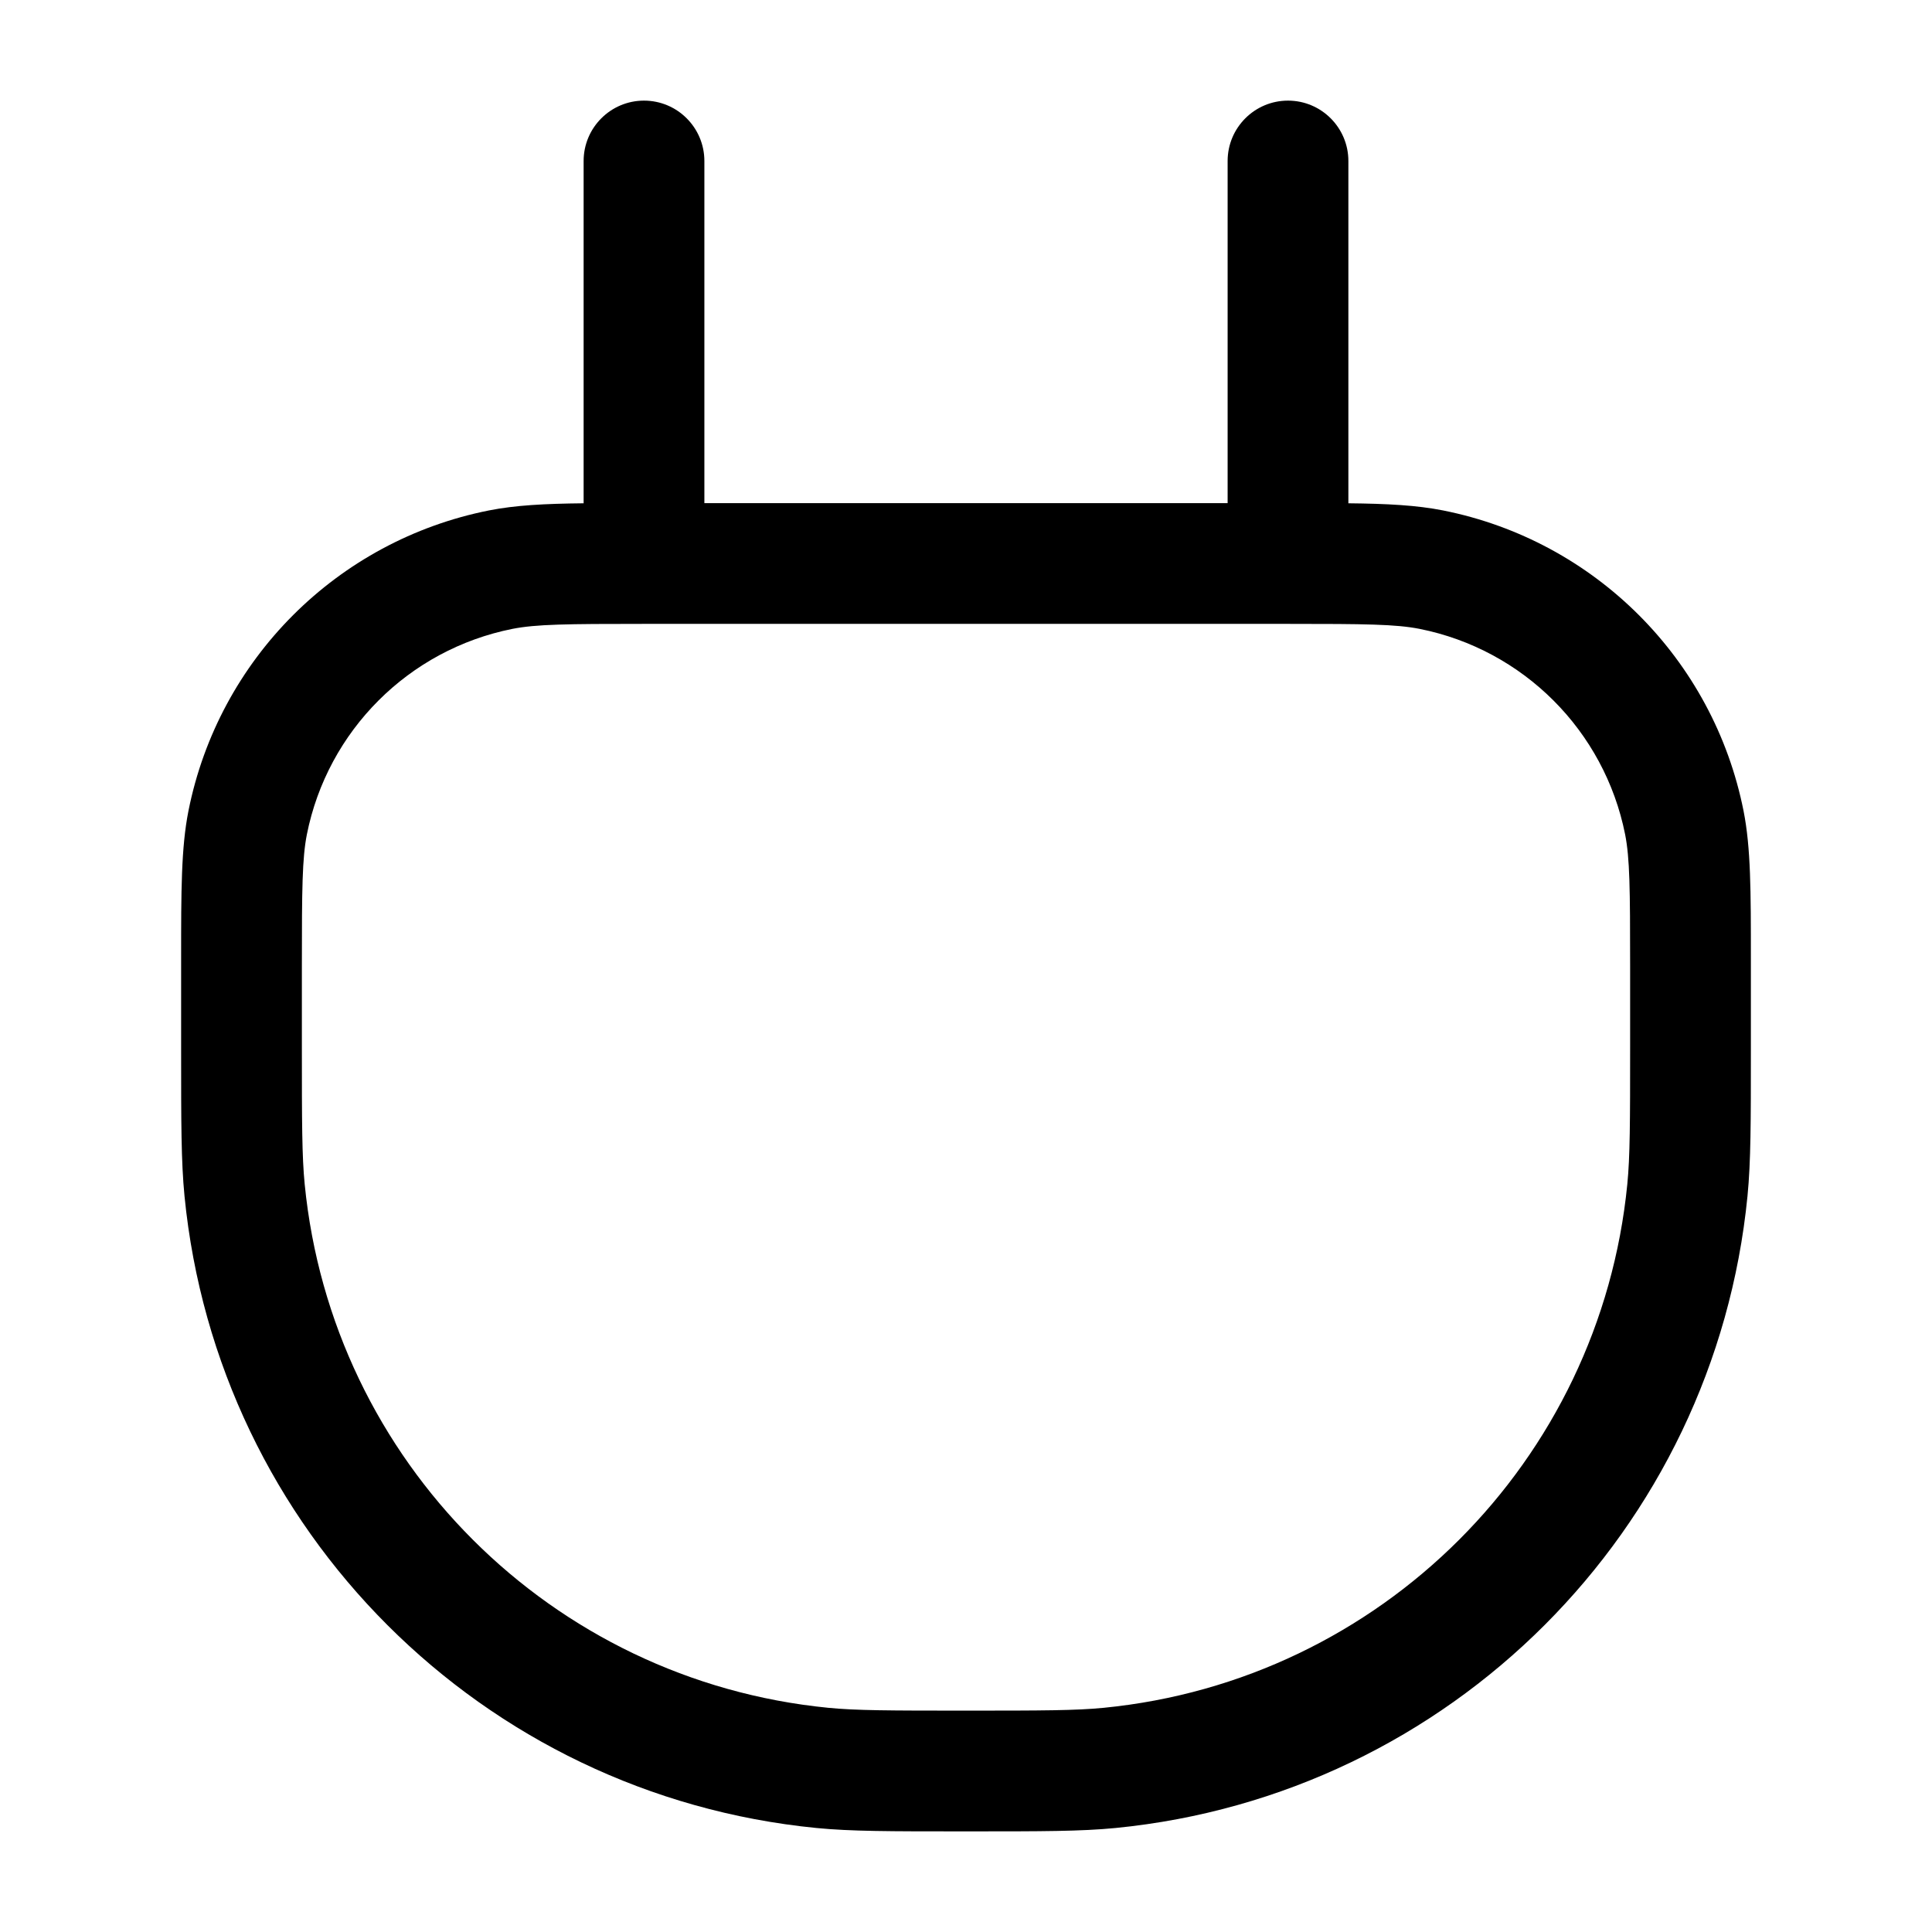 <svg width="24" height="24" viewBox="0 0 24 24" fill="none" color="#FFFFFF" xmlns="http://www.w3.org/2000/svg">
    <path id="vector" fill-rule="evenodd" clip-rule="evenodd" d="M8 1.25C8.414 1.25 8.75 1.586 8.75 2V6.25H15.25V2C15.25 1.586 15.586 1.25 16 1.25C16.414 1.25 16.75 1.586 16.75 2V6.252C17.235 6.257 17.599 6.276 17.927 6.341C19.811 6.716 21.284 8.189 21.659 10.073C21.75 10.533 21.75 11.067 21.75 11.905L21.75 12V13V13.055C21.75 13.932 21.75 14.43 21.708 14.858C21.299 19.012 18.012 22.299 13.858 22.708C13.43 22.75 12.932 22.75 12.056 22.75H12.056H12.056H12H11.945H11.944H11.944C11.068 22.75 10.57 22.75 10.142 22.708C5.988 22.299 2.701 19.012 2.292 14.858C2.25 14.43 2.25 13.932 2.25 13.056L2.25 13.055L2.25 13V12L2.25 11.905C2.25 11.067 2.25 10.533 2.341 10.073C2.716 8.189 4.189 6.716 6.073 6.341C6.401 6.276 6.765 6.257 7.25 6.252V2C7.25 1.586 7.586 1.25 8 1.25ZM16 7.75H8C7.035 7.75 6.662 7.754 6.366 7.812C5.077 8.069 4.069 9.077 3.812 10.366C3.754 10.662 3.75 11.035 3.75 12V13C3.75 13.947 3.751 14.365 3.785 14.711C4.124 18.153 6.847 20.876 10.289 21.215C10.635 21.249 11.053 21.25 12 21.25C12.947 21.25 13.365 21.249 13.711 21.215C17.153 20.876 19.876 18.153 20.215 14.711C20.249 14.365 20.25 13.947 20.25 13V12C20.25 11.035 20.246 10.662 20.188 10.366C19.931 9.077 18.923 8.069 17.634 7.812C17.338 7.754 16.965 7.75 16 7.75Z" fill="currentcolor"/>
</svg>
